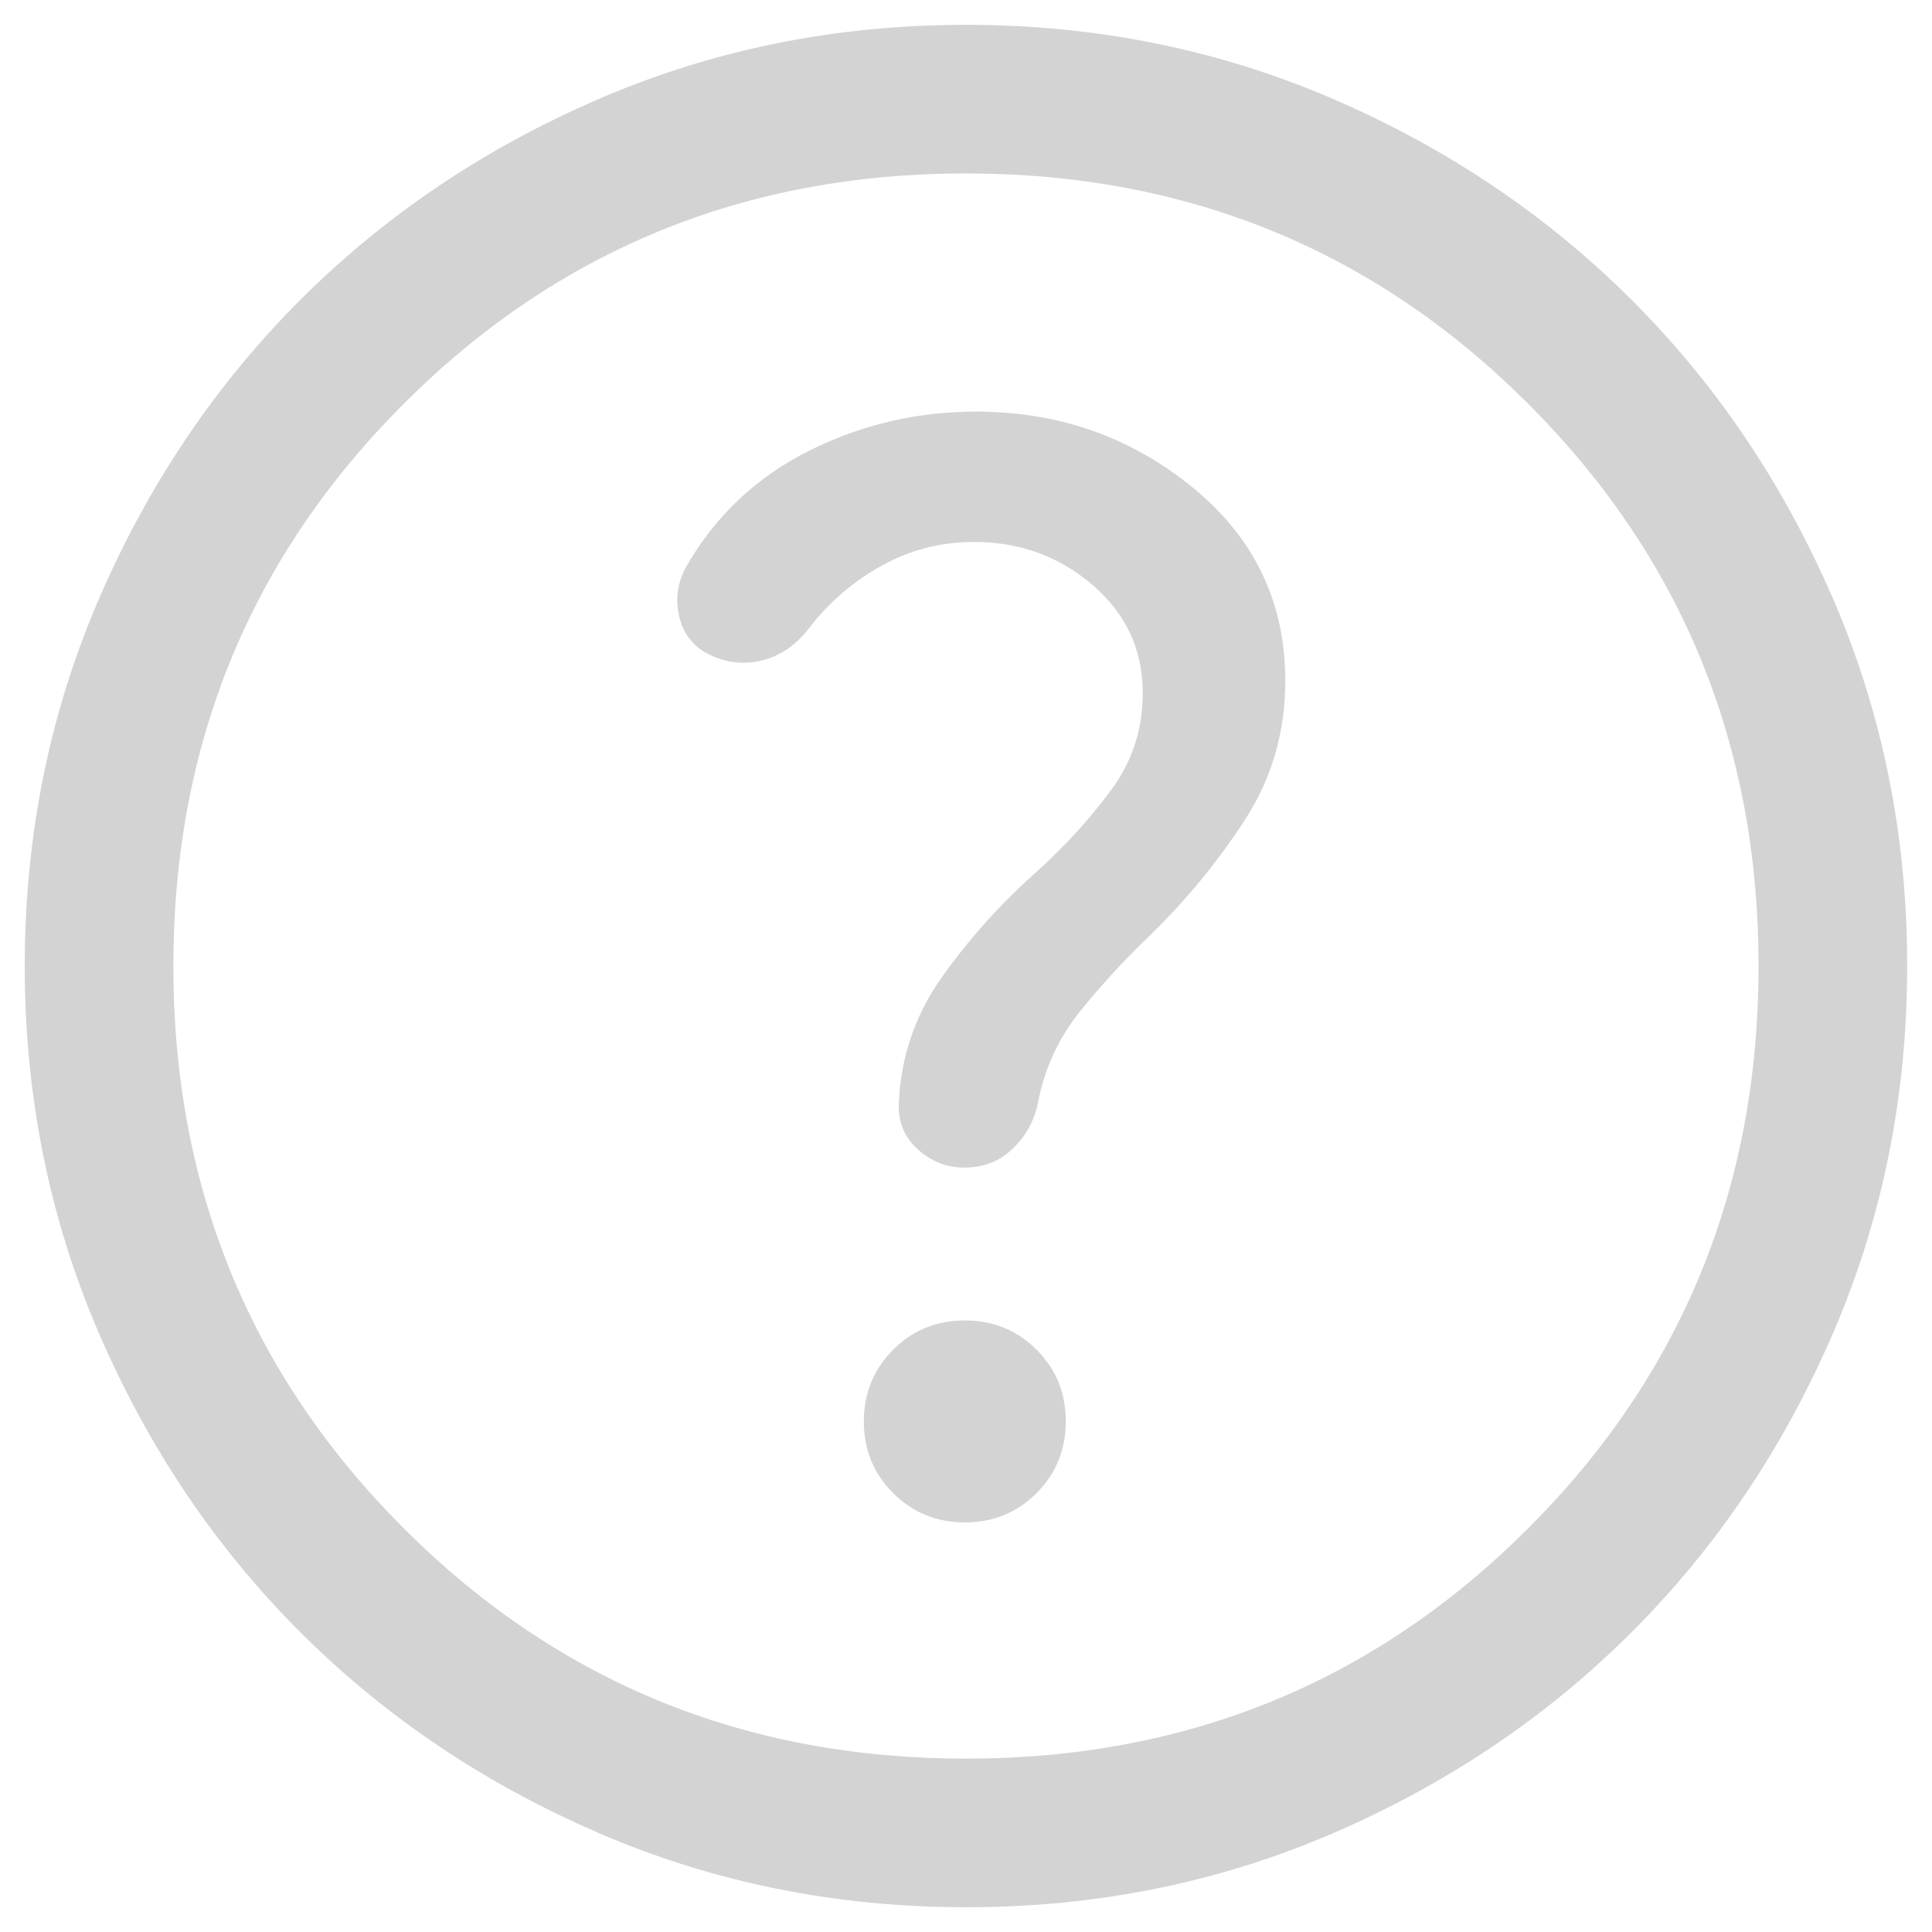 <svg width="26" height="26" viewBox="0 0 26 26" fill="none" xmlns="http://www.w3.org/2000/svg">
<path d="M12.985 20.488C13.366 20.488 13.687 20.356 13.95 20.094C14.212 19.831 14.343 19.509 14.343 19.128C14.343 18.747 14.212 18.426 13.949 18.163C13.686 17.901 13.364 17.77 12.984 17.77C12.603 17.77 12.281 17.901 12.019 18.164C11.757 18.427 11.625 18.749 11.625 19.13C11.625 19.51 11.757 19.832 12.02 20.094C12.283 20.357 12.604 20.488 12.985 20.488ZM13.002 25.667C11.25 25.667 9.603 25.335 8.062 24.67C6.52 24.005 5.179 23.103 4.039 21.963C2.899 20.823 1.996 19.483 1.331 17.942C0.666 16.401 0.333 14.755 0.333 13.003C0.333 11.251 0.665 9.604 1.33 8.063C1.995 6.521 2.898 5.18 4.037 4.04C5.177 2.9 6.517 1.997 8.058 1.332C9.599 0.667 11.246 0.334 12.997 0.334C14.749 0.334 16.396 0.666 17.938 1.331C19.479 1.996 20.82 2.899 21.96 4.038C23.101 5.178 24.003 6.518 24.669 8.059C25.334 9.6 25.666 11.246 25.666 12.998C25.666 14.75 25.334 16.397 24.669 17.939C24.004 19.48 23.102 20.821 21.962 21.961C20.822 23.102 19.482 24.004 17.941 24.67C16.4 25.335 14.754 25.667 13.002 25.667ZM13 23.667C15.977 23.667 18.5 22.634 20.566 20.567C22.633 18.501 23.666 15.978 23.666 13.001C23.666 10.023 22.633 7.501 20.566 5.434C18.5 3.367 15.977 2.334 13 2.334C10.022 2.334 7.5 3.367 5.433 5.434C3.366 7.501 2.333 10.023 2.333 13.001C2.333 15.978 3.366 18.501 5.433 20.567C7.5 22.634 10.022 23.667 13 23.667ZM13.108 7.293C13.723 7.293 14.255 7.487 14.705 7.874C15.155 8.261 15.379 8.745 15.379 9.326C15.379 9.815 15.236 10.253 14.948 10.639C14.661 11.025 14.333 11.385 13.964 11.719C13.48 12.148 13.054 12.62 12.685 13.136C12.317 13.651 12.12 14.225 12.095 14.857C12.086 15.1 12.171 15.303 12.351 15.467C12.531 15.631 12.74 15.713 12.979 15.713C13.236 15.713 13.453 15.628 13.63 15.457C13.808 15.286 13.922 15.077 13.971 14.829C14.06 14.371 14.25 13.963 14.539 13.605C14.829 13.246 15.143 12.906 15.481 12.583C15.967 12.109 16.391 11.593 16.753 11.034C17.116 10.474 17.297 9.851 17.297 9.162C17.297 8.106 16.881 7.238 16.048 6.558C15.216 5.879 14.244 5.539 13.133 5.539C12.34 5.539 11.592 5.715 10.889 6.066C10.187 6.417 9.64 6.93 9.248 7.603C9.127 7.81 9.088 8.028 9.132 8.256C9.175 8.485 9.292 8.659 9.483 8.777C9.727 8.912 9.977 8.951 10.233 8.893C10.489 8.835 10.707 8.689 10.887 8.455C11.157 8.104 11.484 7.823 11.868 7.611C12.252 7.399 12.665 7.293 13.108 7.293Z" fill="#D4D3D3"/>
</svg>
